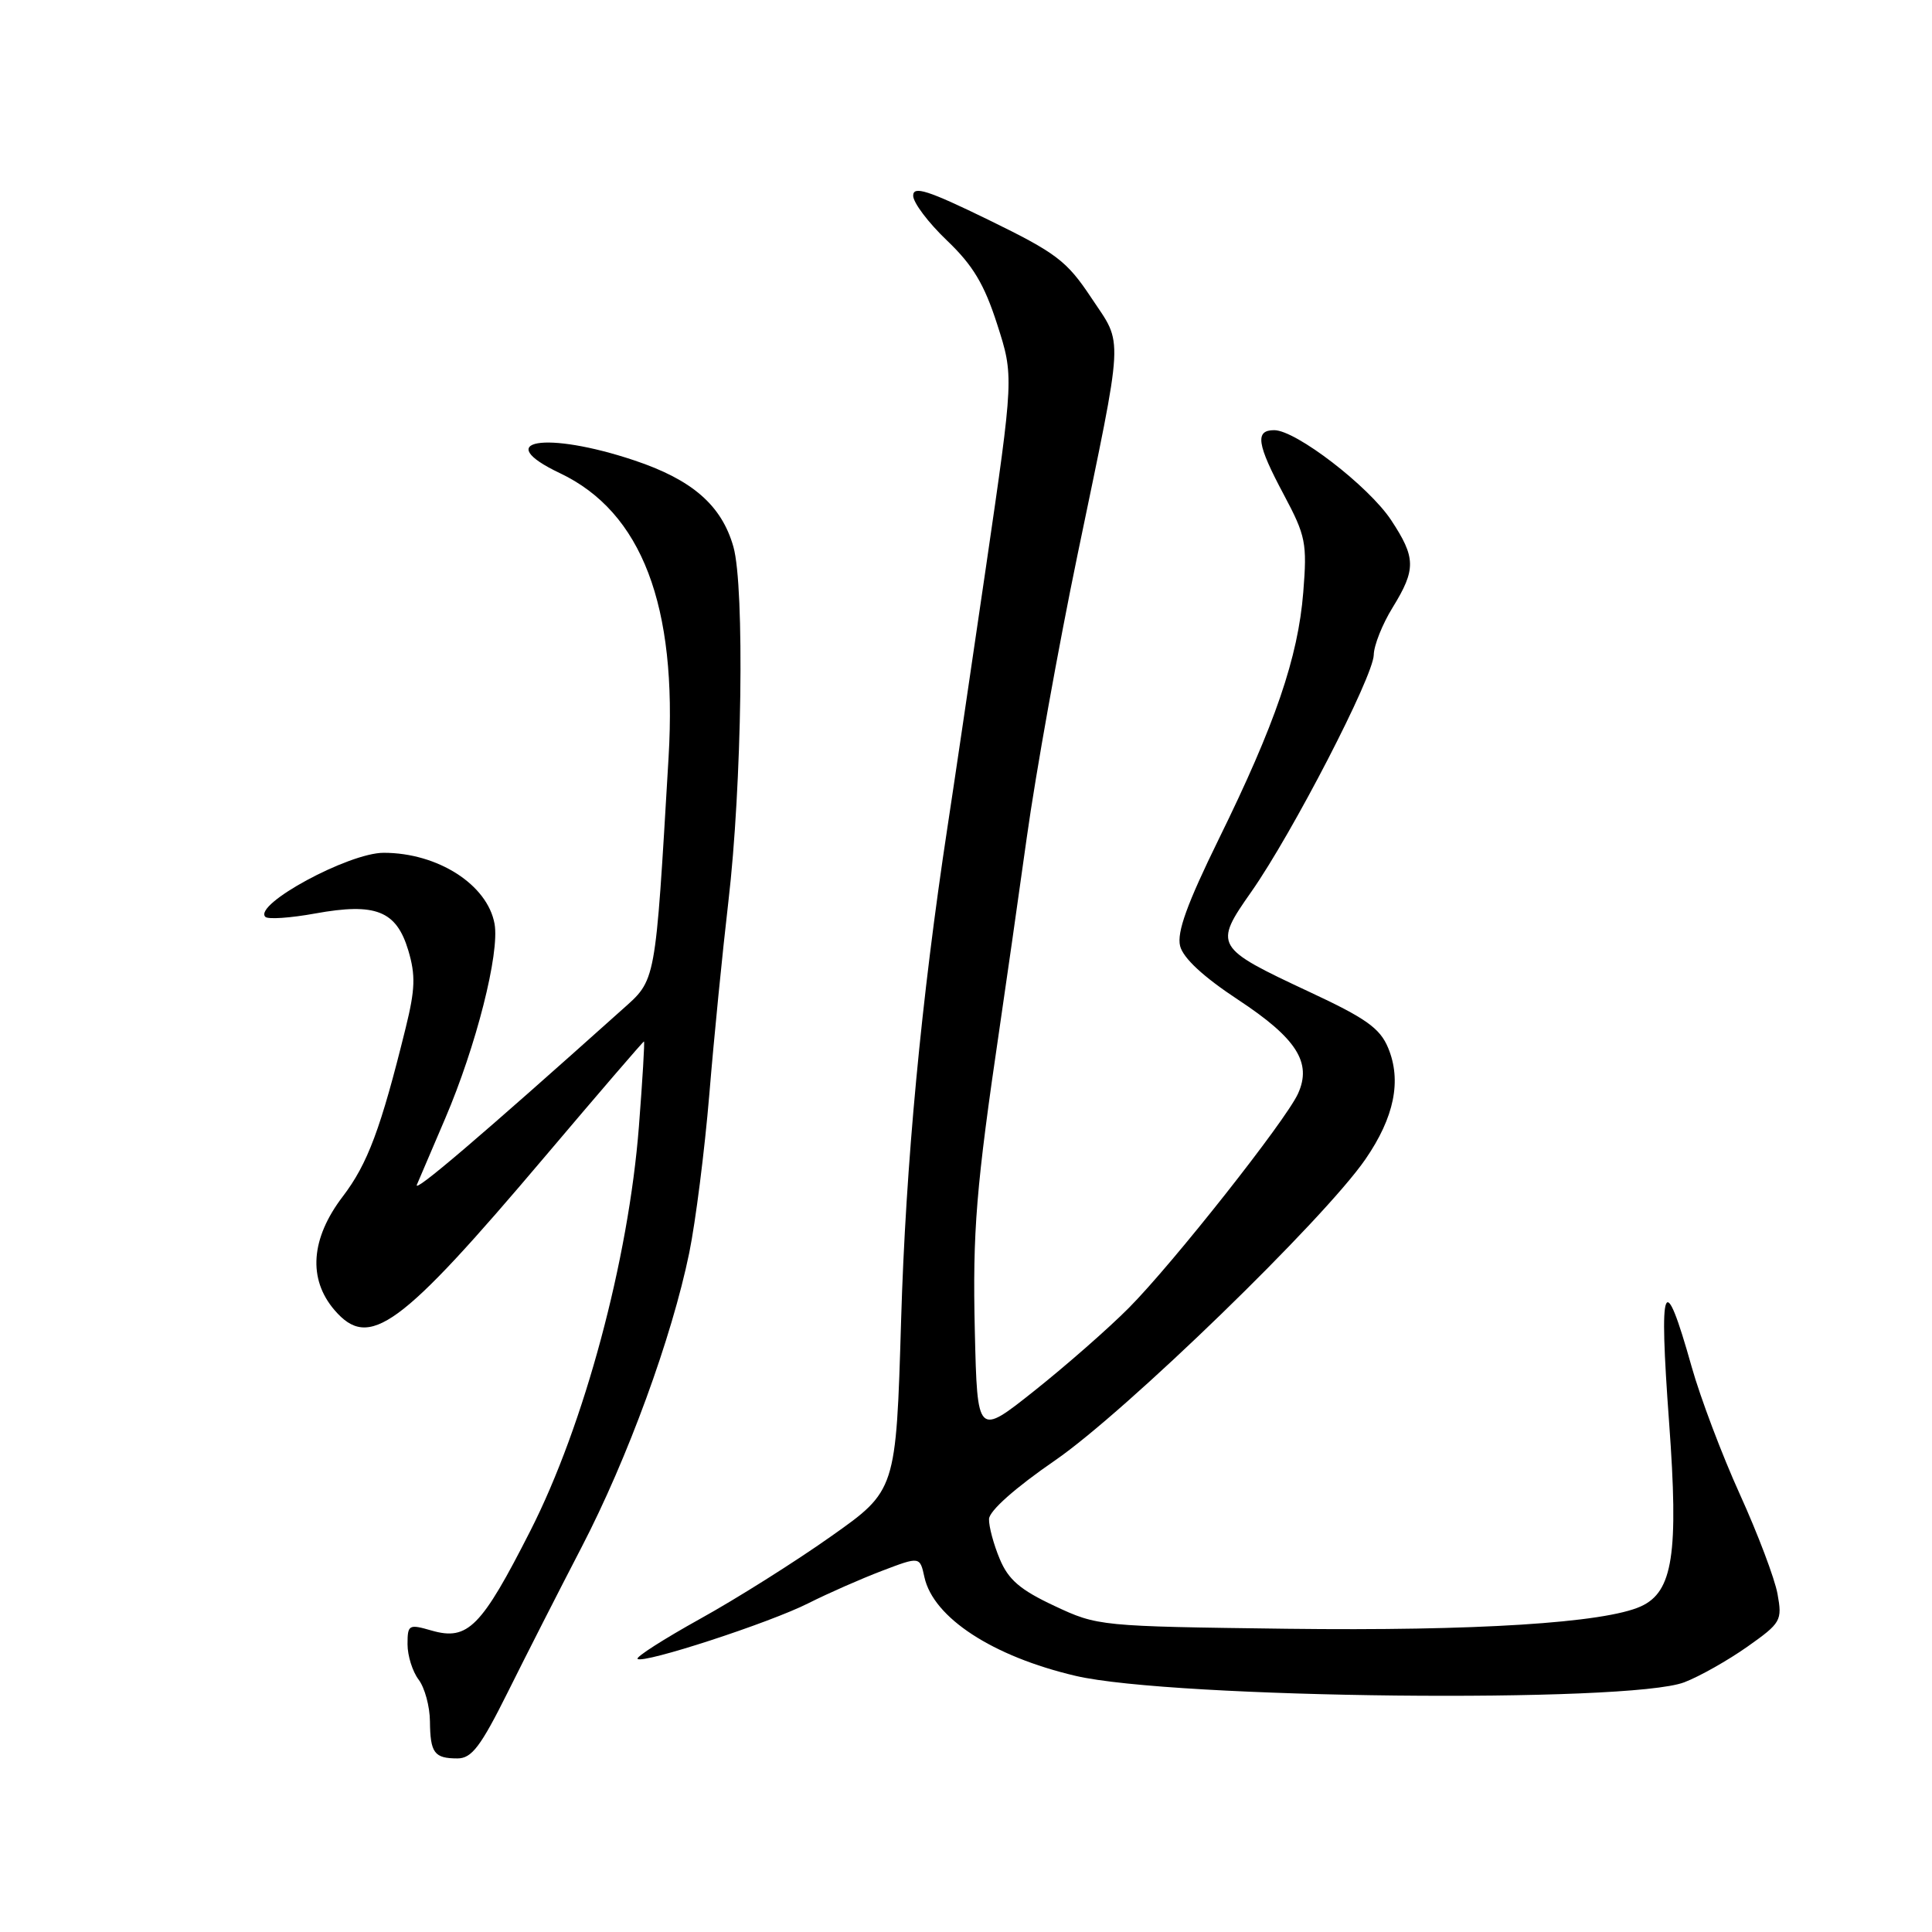<?xml version="1.0" encoding="UTF-8" standalone="no"?>
<!DOCTYPE svg PUBLIC "-//W3C//DTD SVG 1.1//EN" "http://www.w3.org/Graphics/SVG/1.1/DTD/svg11.dtd" >
<svg xmlns="http://www.w3.org/2000/svg" xmlns:xlink="http://www.w3.org/1999/xlink" version="1.1" viewBox="0 0 256 256">
 <g >
 <path fill="currentColor"
d=" M 67.27 224.25 C 69.66 219.44 74.07 210.78 77.07 205.00 C 83.18 193.22 89.02 177.24 91.33 166.00 C 92.17 161.88 93.37 152.43 93.99 145.00 C 94.60 137.57 95.74 126.10 96.51 119.50 C 98.32 104.10 98.69 77.80 97.18 72.45 C 95.62 66.96 91.74 63.57 84.04 61.00 C 72.29 57.07 64.99 58.33 74.20 62.70 C 85.04 67.85 89.77 80.24 88.59 100.35 C 86.80 130.68 86.97 129.73 82.39 133.82 C 63.56 150.69 54.70 158.24 55.24 156.98 C 55.58 156.17 57.26 152.23 58.98 148.23 C 63.09 138.64 66.23 126.27 65.53 122.41 C 64.59 117.22 58.01 113.00 50.84 113.00 C 46.20 113.00 33.53 119.86 35.16 121.49 C 35.51 121.84 38.48 121.64 41.77 121.04 C 49.78 119.59 52.52 120.67 54.10 125.93 C 55.08 129.22 55.02 131.08 53.75 136.22 C 50.46 149.56 48.72 154.21 45.42 158.54 C 41.17 164.11 40.78 169.47 44.33 173.60 C 48.93 178.94 52.93 176.02 72.16 153.31 C 79.29 144.89 85.21 138.00 85.33 138.00 C 85.44 138.00 85.14 143.06 84.66 149.25 C 83.29 166.92 77.41 188.82 70.27 202.85 C 63.78 215.62 61.99 217.43 57.20 216.06 C 54.16 215.18 54.00 215.27 54.00 217.88 C 54.00 219.39 54.66 221.49 55.47 222.56 C 56.28 223.63 56.95 226.11 56.97 228.08 C 57.01 232.28 57.54 233.00 60.62 233.00 C 62.50 233.00 63.69 231.43 67.27 224.25 Z  M 223.18 222.91 C 225.20 222.14 228.96 220.01 231.53 218.20 C 236.00 215.04 236.17 214.74 235.53 211.20 C 235.16 209.16 232.91 203.22 230.54 198.00 C 228.17 192.78 225.30 185.18 224.16 181.13 C 220.45 167.95 219.78 169.62 221.17 188.55 C 222.44 205.89 221.67 210.92 217.43 212.85 C 212.60 215.05 195.53 216.13 170.50 215.82 C 145.71 215.50 145.45 215.48 139.72 212.79 C 135.19 210.67 133.61 209.32 132.47 206.57 C 131.66 204.64 131.02 202.26 131.05 201.28 C 131.08 200.20 134.51 197.15 139.80 193.51 C 149.17 187.06 175.46 161.55 180.93 153.60 C 184.75 148.05 185.74 143.20 183.94 138.86 C 182.86 136.25 181.01 134.93 173.50 131.43 C 160.93 125.55 160.79 125.31 165.81 118.16 C 171.25 110.40 181.99 89.61 182.03 86.77 C 182.05 85.52 183.17 82.70 184.53 80.50 C 187.65 75.43 187.62 73.90 184.32 68.90 C 181.34 64.41 171.71 57.00 168.84 57.00 C 166.26 57.00 166.53 58.84 170.13 65.58 C 173.02 71.01 173.21 71.96 172.69 78.47 C 172.00 87.12 168.97 95.97 161.49 111.19 C 157.29 119.76 155.92 123.54 156.37 125.35 C 156.78 126.96 159.43 129.42 164.04 132.46 C 171.81 137.58 173.87 140.80 171.99 144.92 C 170.36 148.50 155.36 167.49 149.58 173.30 C 146.87 176.03 141.24 180.96 137.08 184.27 C 129.50 190.30 129.50 190.30 129.17 176.40 C 128.86 163.12 129.33 157.37 132.48 136.00 C 133.25 130.78 134.86 119.53 136.05 111.00 C 137.24 102.47 140.27 85.60 142.78 73.50 C 149.00 43.52 148.87 45.89 144.61 39.47 C 141.35 34.56 139.99 33.53 131.00 29.14 C 122.94 25.21 121.00 24.59 121.00 25.93 C 121.00 26.85 123.01 29.51 125.46 31.85 C 128.91 35.14 130.42 37.65 132.13 42.97 C 134.34 49.84 134.34 49.84 130.64 75.17 C 128.60 89.10 126.32 104.55 125.56 109.50 C 122.08 132.36 120.01 154.32 119.40 175.00 C 118.73 197.50 118.73 197.50 110.11 203.58 C 105.38 206.93 97.57 211.85 92.76 214.51 C 87.96 217.18 84.23 219.56 84.48 219.81 C 85.18 220.51 101.99 215.04 107.15 212.42 C 109.71 211.13 114.07 209.21 116.85 208.15 C 121.89 206.23 121.89 206.23 122.49 208.98 C 123.67 214.35 131.52 219.48 142.52 222.06 C 155.37 225.07 215.87 225.72 223.18 222.91 Z "/>
</g>
</svg>